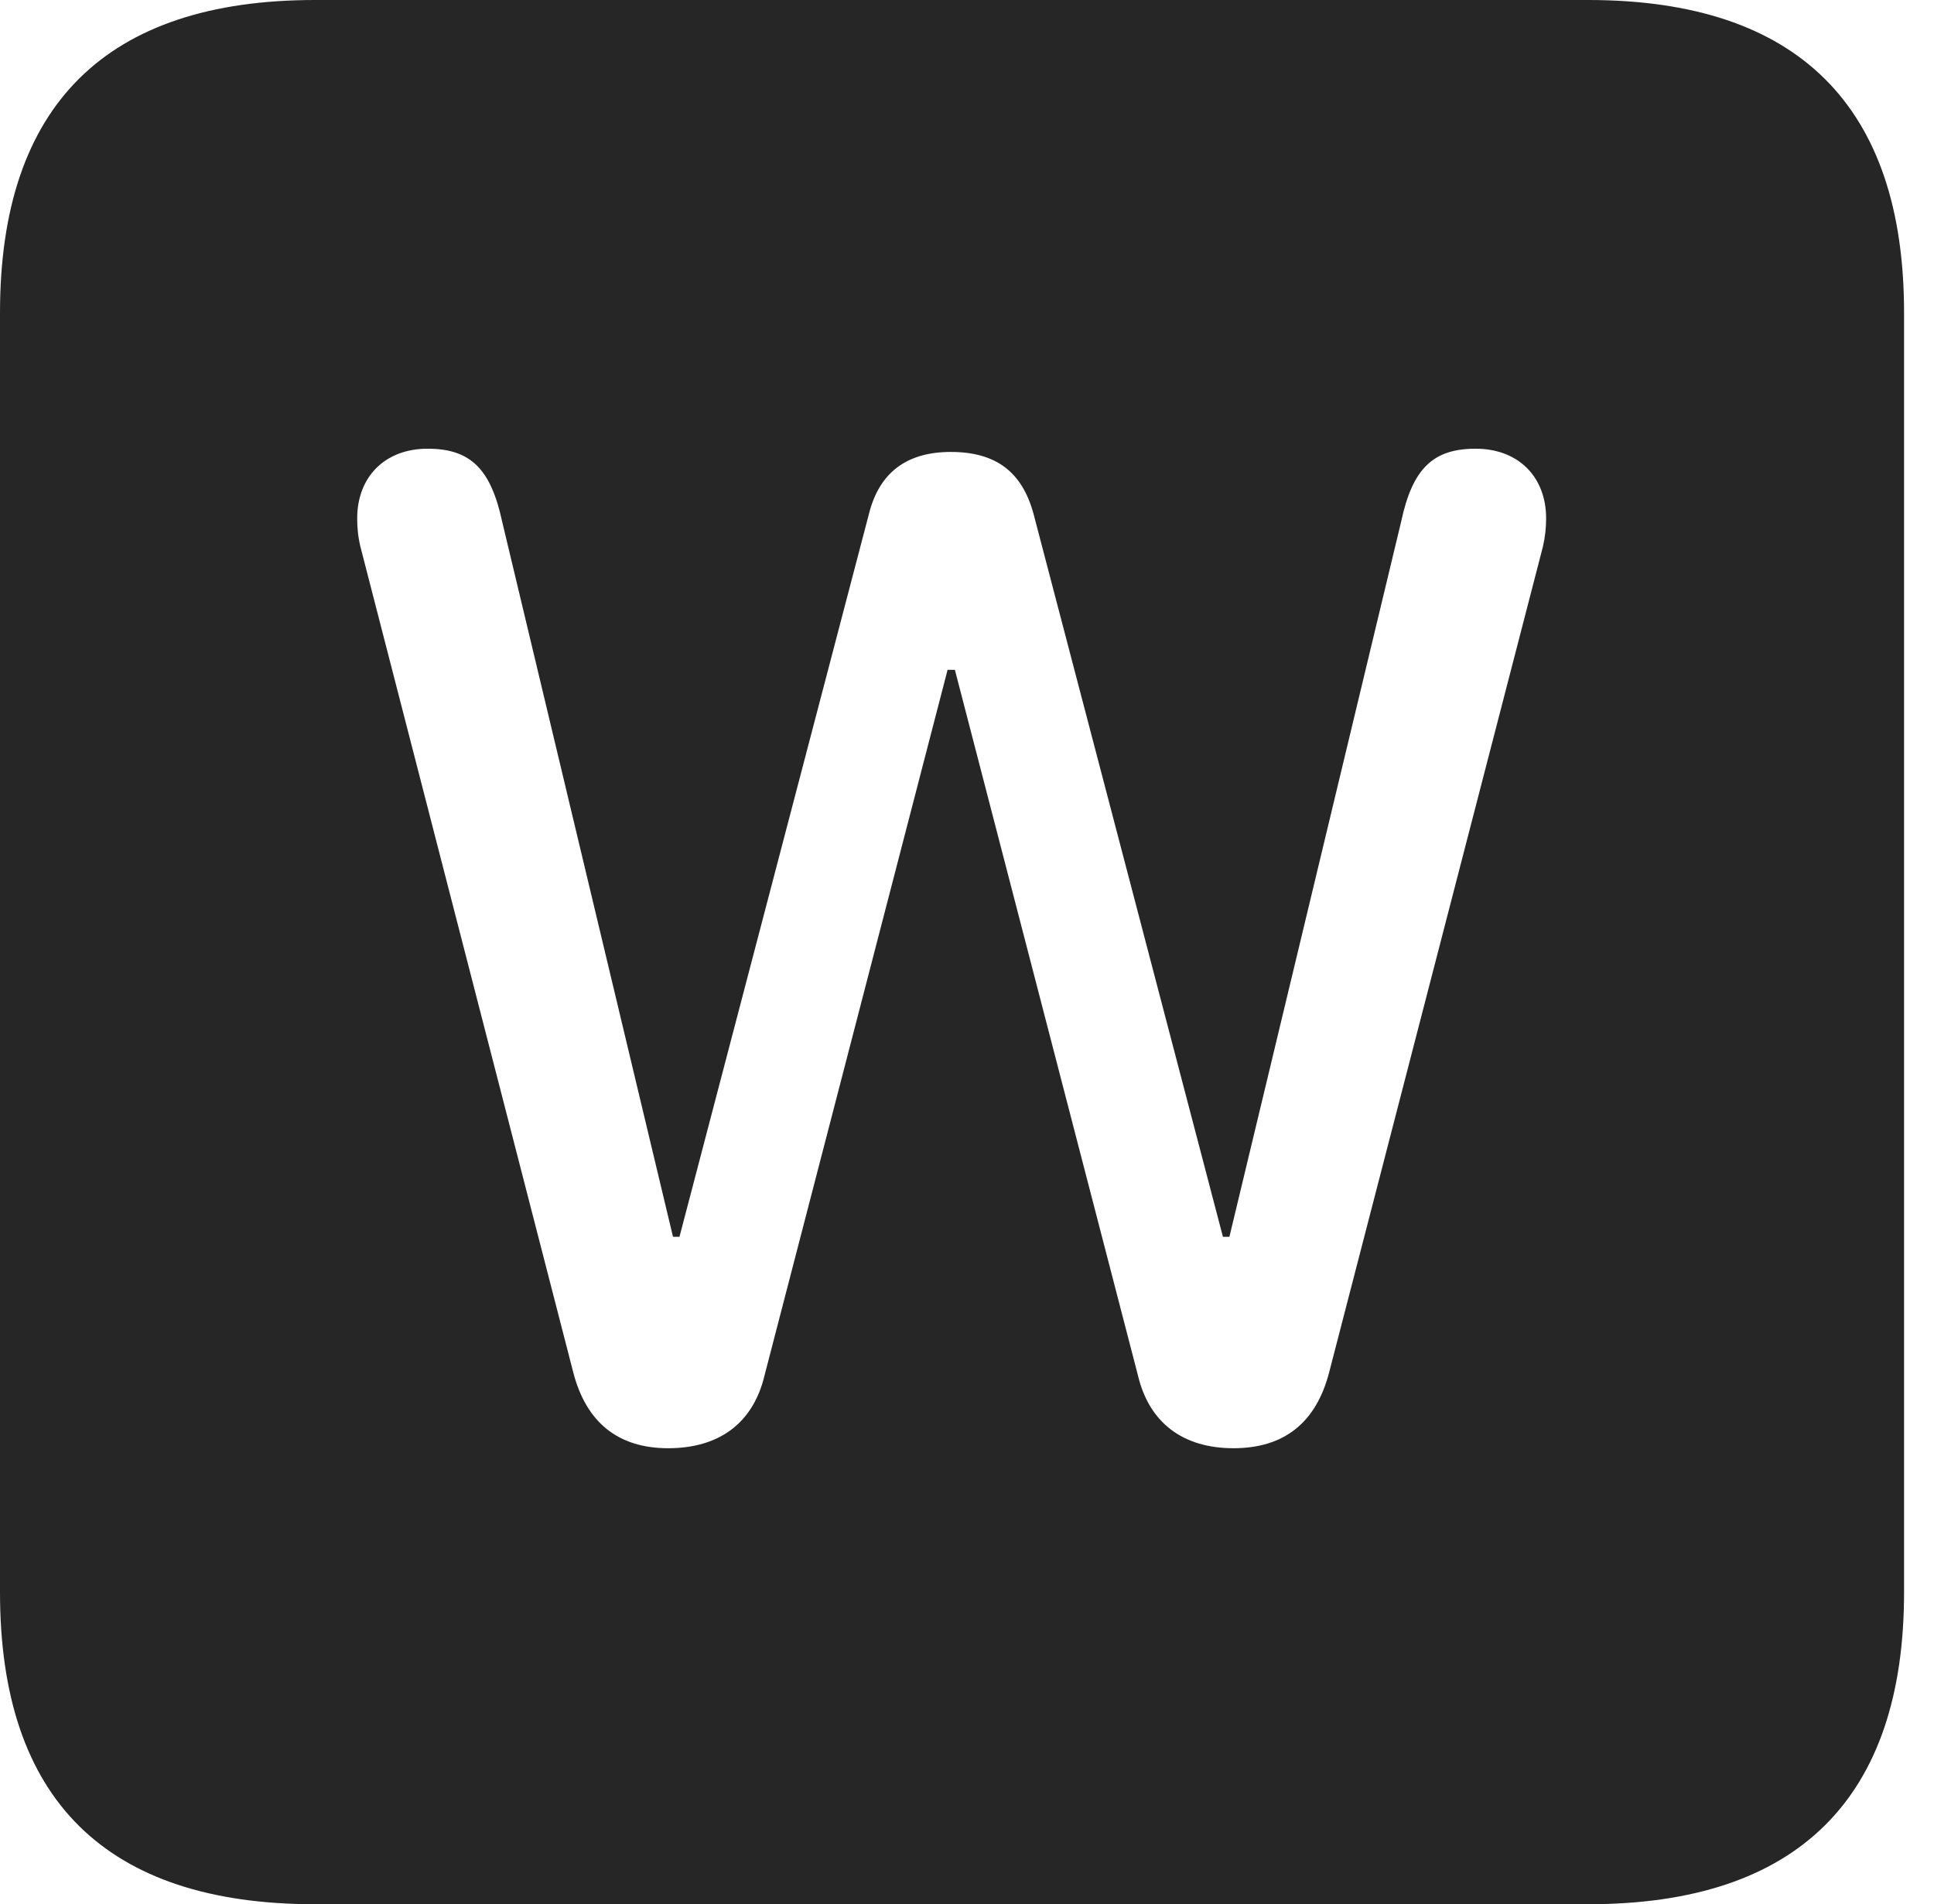 <?xml version="1.0" encoding="UTF-8"?>
<!--Generator: Apple Native CoreSVG 326-->
<!DOCTYPE svg
PUBLIC "-//W3C//DTD SVG 1.1//EN"
       "http://www.w3.org/Graphics/SVG/1.1/DTD/svg11.dtd">
<svg version="1.1" xmlns="http://www.w3.org/2000/svg" xmlns:xlink="http://www.w3.org/1999/xlink" viewBox="0 0 23.32 22.959">
 <g>
  <rect height="22.959" opacity="0" width="23.32" x="0" y="0"/>
  <path d="M22.959 3.77L22.959 19.199C22.959 21.68 21.68 22.959 19.15 22.959L3.799 22.959C1.279 22.959 0 21.699 0 19.199L0 3.77C0 1.27 1.279 0 3.799 0L19.15 0C21.68 0 22.959 1.279 22.959 3.77ZM16.895 6.289L14.824 14.912L14.746 14.912L12.461 6.191C12.324 5.693 12.012 5.449 11.465 5.449C10.938 5.449 10.605 5.693 10.479 6.191L8.193 14.912L8.115 14.912L6.055 6.289C5.918 5.654 5.674 5.41 5.156 5.41C4.639 5.41 4.307 5.752 4.307 6.25C4.307 6.357 4.316 6.465 4.346 6.592L6.914 16.553C7.07 17.148 7.451 17.461 8.057 17.461C8.672 17.461 9.082 17.158 9.219 16.582L11.426 8.076L11.514 8.076L13.721 16.582C13.857 17.158 14.268 17.461 14.873 17.461C15.488 17.461 15.869 17.148 16.025 16.553L18.604 6.592C18.633 6.465 18.643 6.357 18.643 6.25C18.643 5.752 18.311 5.41 17.793 5.41C17.275 5.41 17.031 5.654 16.895 6.289Z" fill="black" fill-opacity="0.85"/>
 </g>
</svg>
